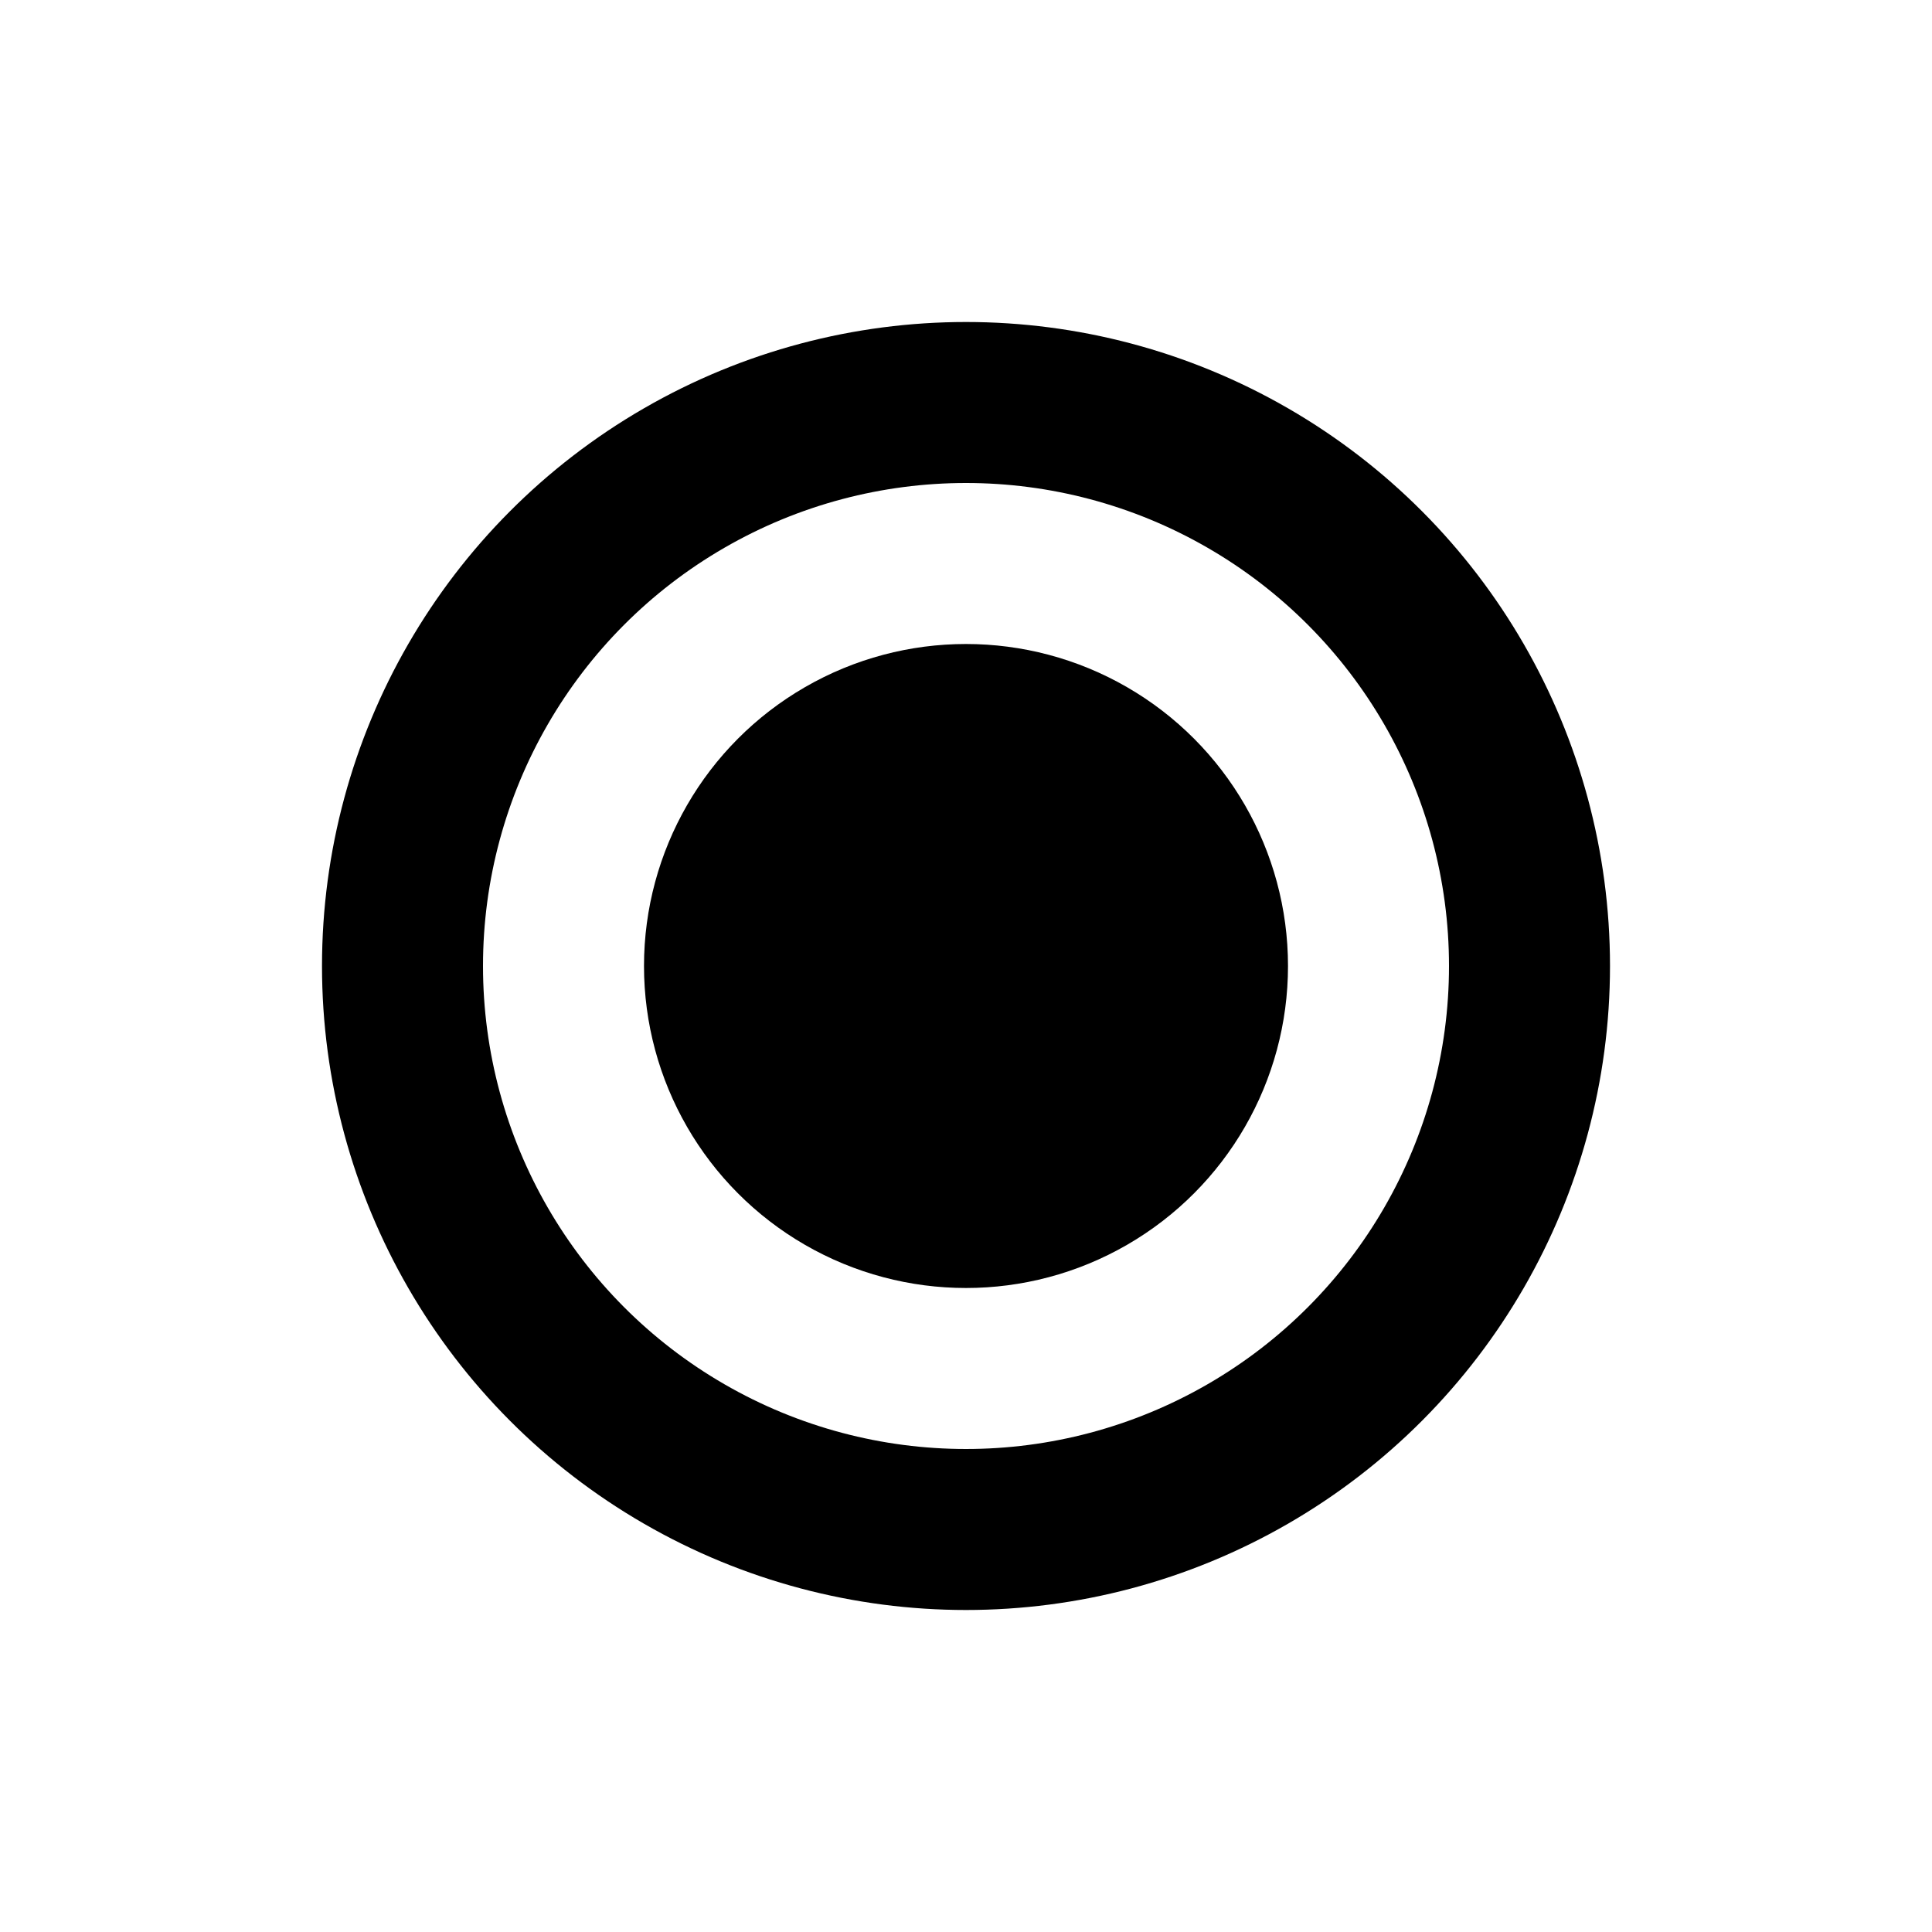 <svg width="24" height="24" viewBox="0 0 24 24" fill="none" xmlns="http://www.w3.org/2000/svg">
<circle cx="12" cy="12" r="7" stroke="currentColor" stroke-width="2"/>
<circle cx="12" cy="12" r="4" fill="currentColor"/>
</svg>
